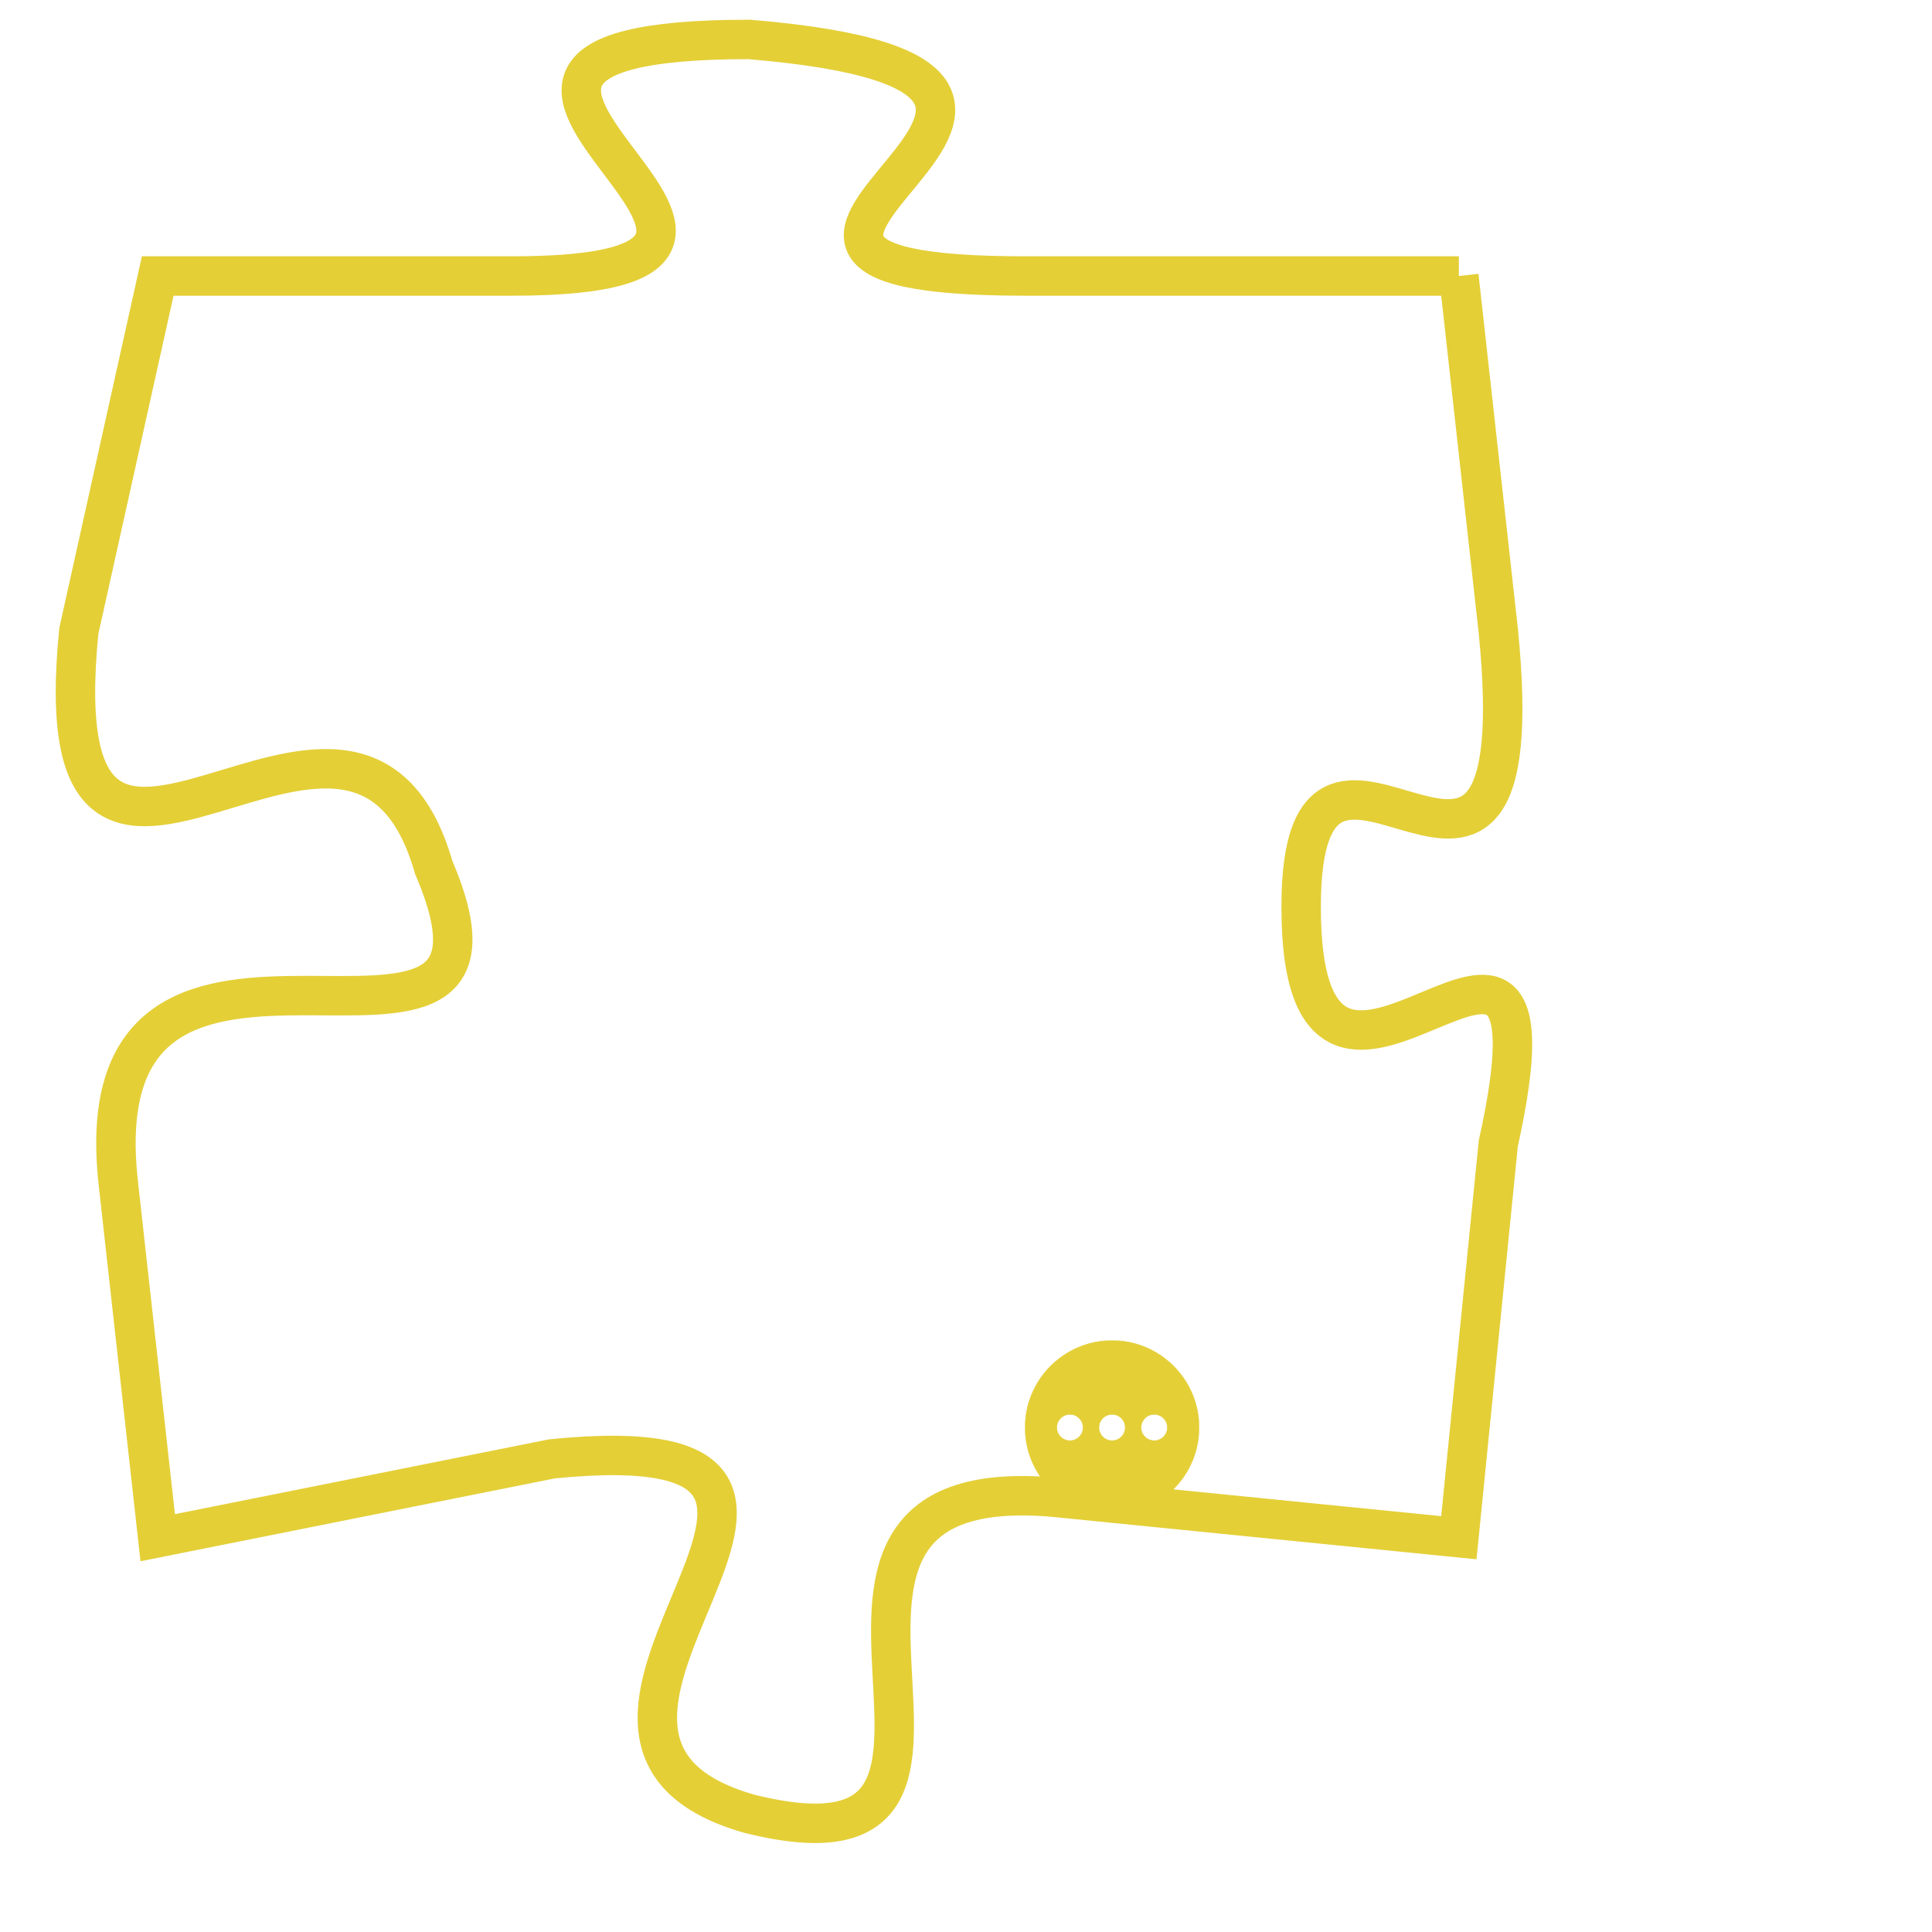 <svg version="1.1" xmlns="http://www.w3.org/2000/svg" xmlns:xlink="http://www.w3.org/1999/xlink" fill="transparent" x="0" y="0" width="350" height="350" preserveAspectRatio="xMinYMin slice"><style type="text/css">.links{fill:transparent;stroke: #E4CF37;}.links:hover{fill:#63D272; opacity:0.4;}</style><defs><g id="allt"><path id="t5929" d="M2640,1440 L2629,1440 C2618,1440 2634,1435 2622,1434 C2611,1434 2626,1440 2616,1440 L2607,1440 2607,1440 L2605,1449 C2604,1459 2612,1448 2614,1455 C2617,1462 2605,1454 2606,1463 L2607,1472 2607,1472 L2617,1470 C2627,1469 2615,1477 2622,1479 C2630,1481 2621,1470 2630,1471 L2640,1472 2640,1472 L2641,1462 C2643,1453 2636,1464 2636,1456 C2636,1449 2642,1459 2641,1449 L2640,1440"/></g><clipPath id="c" clipRule="evenodd" fill="transparent"><use href="#t5929"/></clipPath></defs><svg viewBox="2603 1433 41 49" preserveAspectRatio="xMinYMin meet"><svg width="4380" height="2430"><g><image crossorigin="anonymous" x="0" y="0" href="https://nftpuzzle.license-token.com/assets/completepuzzle.svg" width="100%" height="100%" /><g class="links"><use href="#t5929"/></g></g></svg><svg x="2629" y="1467" height="9%" width="9%" viewBox="0 0 330 330"><g><a xlink:href="https://nftpuzzle.license-token.com/" class="links"><title>See the most innovative NFT based token software licensing project</title><path fill="#E4CF37" id="more" d="M165,0C74.019,0,0,74.019,0,165s74.019,165,165,165s165-74.019,165-165S255.981,0,165,0z M85,190 c-13.785,0-25-11.215-25-25s11.215-25,25-25s25,11.215,25,25S98.785,190,85,190z M165,190c-13.785,0-25-11.215-25-25 s11.215-25,25-25s25,11.215,25,25S178.785,190,165,190z M245,190c-13.785,0-25-11.215-25-25s11.215-25,25-25 c13.785,0,25,11.215,25,25S258.785,190,245,190z"></path></a></g></svg></svg></svg>